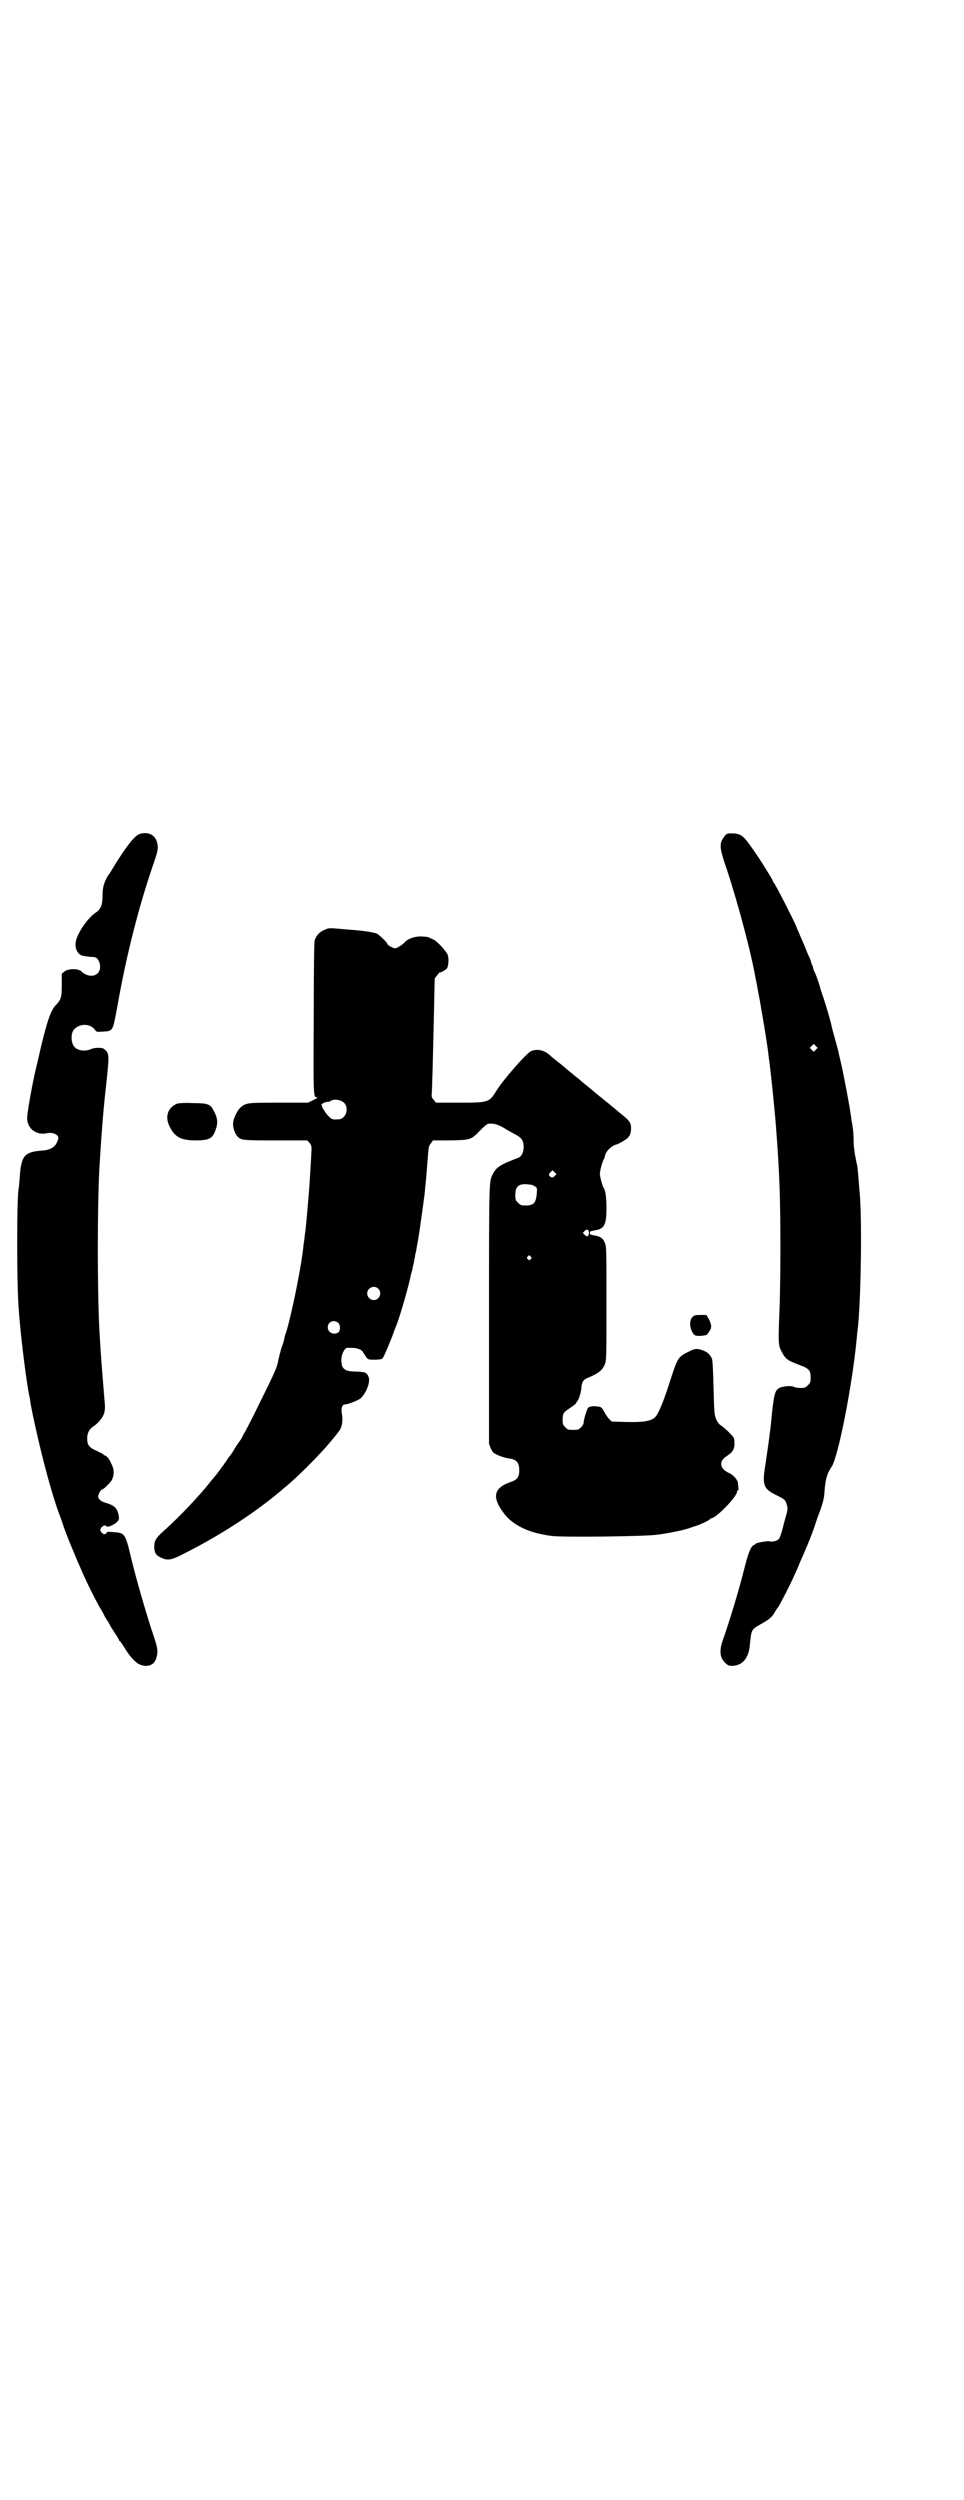 <?xml version="1.0" standalone="no"?>
<!DOCTYPE svg PUBLIC "-//W3C//DTD SVG 20010904//EN"
 "http://www.w3.org/TR/2001/REC-SVG-20010904/DTD/svg10.dtd">
<svg version="1.0" xmlns="http://www.w3.org/2000/svg"
 width="1100pt" height="2850pt" viewBox="0 0 1100 2850"
 preserveAspectRatio="xMidYMid meet">
<g transform="translate(0,2850) scale(0.5,-0.5)"
fill="#000000" stroke="none">
<path d="M320 3799 c-12 -3 -31 -27 -63 -79 -2 -4 -7 -12 -11 -17 -9 -16 -12
-26 -12 -45 0 -22 -4 -31 -16 -39 -18 -12 -42 -47 -45 -66 -3 -16 5 -30 16
-32 10 -2 20 -3 25 -3 13 0 20 -26 9 -37 -9 -9 -26 -7 -38 5 -7 6 -30 6 -38
-1 l-6 -5 0 -26 c0 -28 -2 -33 -13 -45 -12 -11 -21 -39 -36 -102 -2 -10 -6
-26 -8 -35 -9 -35 -23 -113 -22 -123 1 -22 20 -37 43 -33 10 2 16 1 22 -2 7
-4 8 -9 3 -18 -4 -11 -16 -18 -32 -19 -42 -3 -50 -11 -53 -62 -1 -12 -2 -23
-2 -23 -5 -9 -5 -230 0 -279 0 -4 1 -16 2 -25 3 -40 16 -143 21 -166 1 -5 3
-13 3 -17 3 -21 19 -92 30 -135 12 -47 24 -88 35 -119 4 -10 9 -24 11 -31 6
-17 18 -47 23 -58 2 -5 8 -20 14 -33 13 -31 30 -65 44 -91 7 -11 12 -21 12
-21 0 -1 3 -6 7 -12 4 -6 7 -12 7 -12 0 -1 5 -8 10 -16 6 -9 10 -16 10 -17 0
-1 1 -2 2 -2 1 -1 5 -6 9 -13 14 -23 25 -34 34 -39 18 -9 36 -3 40 15 4 15 4
20 -12 66 -17 54 -33 109 -46 162 -13 55 -14 56 -40 58 -13 1 -15 1 -16 -2 -2
-4 -7 -4 -12 2 -3 5 -3 5 0 10 4 5 10 7 12 3 2 -3 16 3 23 9 6 6 6 8 5 15 -3
17 -9 24 -31 30 -10 3 -16 9 -16 14 0 5 6 16 9 16 3 0 18 15 22 21 6 13 6 25
-1 38 -5 12 -12 19 -16 19 -1 0 -2 1 -2 2 0 1 -7 4 -15 8 -18 8 -22 13 -22 29
0 12 5 21 14 27 11 7 22 20 25 31 2 8 2 14 0 35 -4 48 -8 96 -11 150 -5 89 -5
286 0 376 4 66 8 121 14 175 8 72 8 79 3 87 -3 4 -7 7 -9 8 -10 2 -21 1 -28
-2 -13 -6 -30 -3 -37 5 -9 10 -9 34 1 42 13 12 35 11 45 -2 4 -6 5 -6 17 -5
25 1 24 0 34 53 21 120 49 229 81 323 13 37 14 43 10 57 -5 16 -20 23 -38 18z"/>
<path d="M1653 3793 c-12 -16 -12 -24 6 -76 26 -79 56 -192 66 -251 1 -3 3
-14 5 -26 2 -12 5 -24 5 -27 1 -3 2 -14 4 -23 5 -28 13 -78 15 -97 1 -10 3
-21 3 -24 3 -22 11 -100 14 -139 8 -103 10 -162 10 -278 0 -52 -1 -114 -2
-137 -3 -74 -3 -82 4 -95 10 -19 12 -21 44 -33 19 -7 23 -12 23 -27 0 -11 -1
-13 -6 -18 -3 -3 -7 -6 -9 -6 -11 -1 -19 0 -23 2 -6 3 -21 2 -30 -1 -13 -5
-15 -12 -20 -57 -2 -21 -4 -42 -5 -45 -2 -20 -6 -44 -10 -73 -8 -47 -5 -56 23
-70 21 -10 23 -12 26 -24 2 -7 1 -11 -1 -20 -2 -6 -6 -21 -9 -33 -3 -12 -7
-23 -9 -24 -3 -4 -15 -7 -21 -5 -5 1 -30 -3 -32 -6 0 -1 -3 -2 -4 -3 -6 -2
-12 -16 -21 -52 -14 -55 -34 -121 -50 -166 -8 -23 -6 -40 7 -51 5 -5 8 -6 16
-6 22 1 36 17 39 45 4 39 3 37 25 50 20 11 27 17 33 29 3 5 6 9 7 10 2 2 30
56 37 73 2 4 8 17 13 30 11 24 26 60 33 81 2 7 8 24 13 37 7 20 9 28 10 47 2
24 6 38 16 52 15 23 47 185 57 291 1 7 1 15 2 19 8 62 11 270 4 323 0 3 -1 15
-2 27 -1 12 -2 24 -3 28 -2 7 -2 10 -5 24 -2 16 -3 19 -3 35 0 14 -2 30 -5 44
0 3 -1 9 -2 15 -2 16 -16 90 -21 111 -2 10 -6 24 -7 31 -2 7 -5 19 -7 26 -2 7
-6 21 -8 30 -4 18 -11 41 -19 66 -3 8 -7 20 -8 25 -3 11 -10 30 -13 35 -1 2
-2 5 -2 6 0 1 -1 4 -2 7 -2 3 -3 7 -3 8 0 1 -3 9 -7 17 -6 15 -10 25 -19 45
-2 6 -6 13 -7 17 -5 13 -48 97 -51 100 -2 2 -3 4 -3 5 0 1 -2 5 -17 29 -17 28
-41 62 -48 69 -9 9 -15 11 -31 11 -9 0 -10 -1 -15 -7z m209 -486 l-5 -5 -4 4
-5 5 4 4 5 5 4 -4 5 -5 -4 -4z"/>
<path d="M748 3583 c-17 -6 -25 -13 -30 -27 -1 -5 -2 -62 -2 -178 -1 -182 -1
-180 8 -180 2 0 -2 -3 -9 -6 l-12 -6 -66 0 c-70 0 -75 0 -87 -10 -7 -5 -18
-26 -18 -37 -1 -9 4 -23 9 -29 9 -10 12 -10 89 -10 l71 0 5 -5 c4 -5 5 -8 5
-15 -1 -22 -5 -88 -6 -98 -5 -59 -7 -82 -9 -95 -1 -7 -2 -18 -3 -23 -5 -51
-25 -148 -38 -195 -3 -9 -6 -18 -6 -20 0 -2 -3 -13 -7 -23 -3 -11 -6 -23 -7
-27 -2 -16 -8 -28 -50 -113 -10 -21 -22 -43 -25 -49 -3 -5 -7 -11 -7 -13 -1
-2 -4 -7 -7 -11 -3 -4 -9 -13 -13 -20 -4 -7 -8 -12 -9 -13 -1 -1 -4 -5 -7 -10
-6 -9 -23 -32 -25 -34 -1 -1 -7 -8 -14 -17 -24 -30 -66 -75 -105 -110 -18 -16
-21 -22 -21 -36 0 -12 4 -19 13 -23 17 -9 25 -8 59 10 71 36 139 79 196 124
10 8 20 16 22 18 2 2 8 7 13 11 23 19 67 63 89 88 19 22 26 31 31 38 6 9 8 24
5 39 -2 11 1 20 7 20 7 0 30 9 36 14 13 12 23 38 18 49 -4 10 -7 11 -28 12
-27 0 -34 6 -34 27 0 11 6 24 12 27 1 0 8 0 15 0 12 -1 21 -5 23 -11 1 -1 4
-6 6 -9 5 -7 6 -7 20 -7 8 0 15 1 17 2 3 2 11 21 23 51 4 11 8 22 9 24 7 16
28 88 33 113 0 2 2 8 4 15 1 7 3 15 4 18 0 3 1 8 2 11 0 3 1 8 2 11 1 3 2 13
4 22 4 21 14 95 16 111 1 7 1 16 2 20 1 9 2 21 5 59 2 30 3 32 8 37 l4 6 40 0
c46 1 47 1 69 24 8 8 15 14 18 14 13 1 19 -1 34 -9 9 -6 21 -12 28 -16 13 -7
18 -13 18 -28 0 -13 -5 -22 -13 -25 -40 -15 -49 -21 -57 -36 -9 -18 -9 -7 -9
-321 l0 -295 4 -10 c4 -9 6 -11 17 -16 7 -3 17 -6 23 -7 19 -2 25 -9 25 -28 0
-15 -5 -21 -20 -26 -38 -13 -43 -34 -16 -70 21 -29 60 -47 112 -53 29 -3 211
-1 239 3 24 3 58 10 70 14 4 1 11 4 15 5 11 3 34 14 35 16 0 1 1 2 2 2 12 0
60 50 60 61 0 2 1 3 2 3 1 0 2 3 1 7 0 3 -1 8 -1 10 0 6 -10 18 -19 22 -13 6
-19 13 -19 21 0 8 4 13 15 20 12 8 16 16 15 30 0 10 -1 11 -14 24 -8 8 -16 14
-18 15 -2 1 -6 6 -9 12 -4 9 -5 13 -6 51 -2 80 -3 86 -5 90 -6 11 -13 16 -29
20 -8 1 -10 1 -24 -6 -23 -11 -25 -15 -39 -58 -17 -54 -30 -86 -38 -92 -9 -8
-26 -11 -65 -10 l-33 1 -6 6 c-3 3 -8 10 -11 16 -5 9 -6 11 -13 12 -12 2 -22
1 -25 -4 -3 -7 -9 -26 -9 -32 0 -3 -2 -7 -6 -11 -6 -6 -7 -6 -18 -6 -11 0 -12
0 -18 6 -5 5 -6 7 -6 17 0 15 2 17 17 27 7 5 13 9 13 10 0 1 2 3 3 5 4 4 9 19
10 33 1 11 5 17 13 20 26 11 34 17 40 31 4 9 4 14 4 140 0 123 0 130 -4 138
-4 10 -10 14 -22 16 -10 2 -12 2 -12 6 0 4 2 4 12 6 21 3 26 13 26 50 0 23 -2
41 -6 46 -3 4 -9 26 -9 33 0 7 6 29 9 33 1 1 2 5 3 9 2 10 16 23 27 25 4 1 21
11 25 15 4 5 6 8 7 17 1 16 -2 21 -21 36 -5 4 -11 9 -13 11 -1 1 -9 7 -17 14
-8 6 -15 12 -17 14 -2 1 -12 9 -22 18 -10 8 -20 16 -21 17 -1 1 -9 8 -17 14
-8 7 -16 13 -17 14 -1 1 -9 8 -18 15 -9 7 -19 15 -22 18 -13 12 -28 15 -42 10
-10 -3 -63 -64 -79 -89 -18 -29 -18 -29 -88 -29 l-51 0 -5 6 c-3 3 -5 7 -5 10
1 9 3 83 5 175 l2 92 6 8 c3 4 6 7 6 6 0 -1 9 3 15 8 4 3 6 22 3 31 -2 8 -24
32 -33 36 -3 1 -8 4 -11 5 -2 1 -11 2 -19 2 -14 0 -30 -6 -36 -14 -5 -5 -17
-13 -21 -13 -5 0 -18 7 -18 10 0 3 -17 19 -23 23 -7 3 -24 6 -47 8 -9 1 -25 2
-35 3 -19 2 -26 2 -31 1z m37 -397 c13 -13 4 -38 -13 -38 -12 -1 -15 0 -21 6
-6 5 -18 24 -16 24 1 0 1 1 -1 2 -3 2 7 8 15 8 2 0 5 1 6 2 6 5 22 3 30 -4z
m481 -167 c-4 -4 -5 -4 -8 -3 -6 3 -7 6 -2 11 l5 5 4 -4 5 -5 -4 -4z m-55 -20
c3 0 7 -2 10 -4 5 -3 5 -4 4 -16 -2 -24 -8 -29 -34 -27 -2 0 -6 3 -9 6 -5 5
-6 7 -6 17 0 22 9 28 35 24z m133 -110 c0 -7 -4 -10 -9 -5 l-5 5 4 4 c5 6 10
4 10 -4z m-133 -54 c3 -3 3 -3 0 -6 -3 -3 -3 -3 -6 0 -3 2 -3 3 -1 6 4 4 4 4
7 0z m-348 -73 c10 -9 3 -26 -10 -26 -8 0 -15 7 -15 15 0 13 16 20 25 11z
m-91 -78 c5 -5 5 -16 1 -21 -10 -8 -25 -2 -25 11 0 8 6 14 14 14 3 0 8 -2 10
-4z"/>
<path d="M405 3184 c-21 -8 -29 -28 -19 -50 12 -26 26 -34 60 -34 32 0 40 4
47 27 5 14 3 26 -6 42 -7 14 -14 16 -47 16 -17 1 -31 0 -35 -1z"/>
<path d="M1580 2697 c-8 -8 -6 -29 4 -40 3 -3 12 -4 27 -1 2 0 5 4 8 9 6 9 5
15 -2 29 l-5 8 -14 0 c-12 0 -14 -1 -18 -5z"/>
</g>
</svg>
